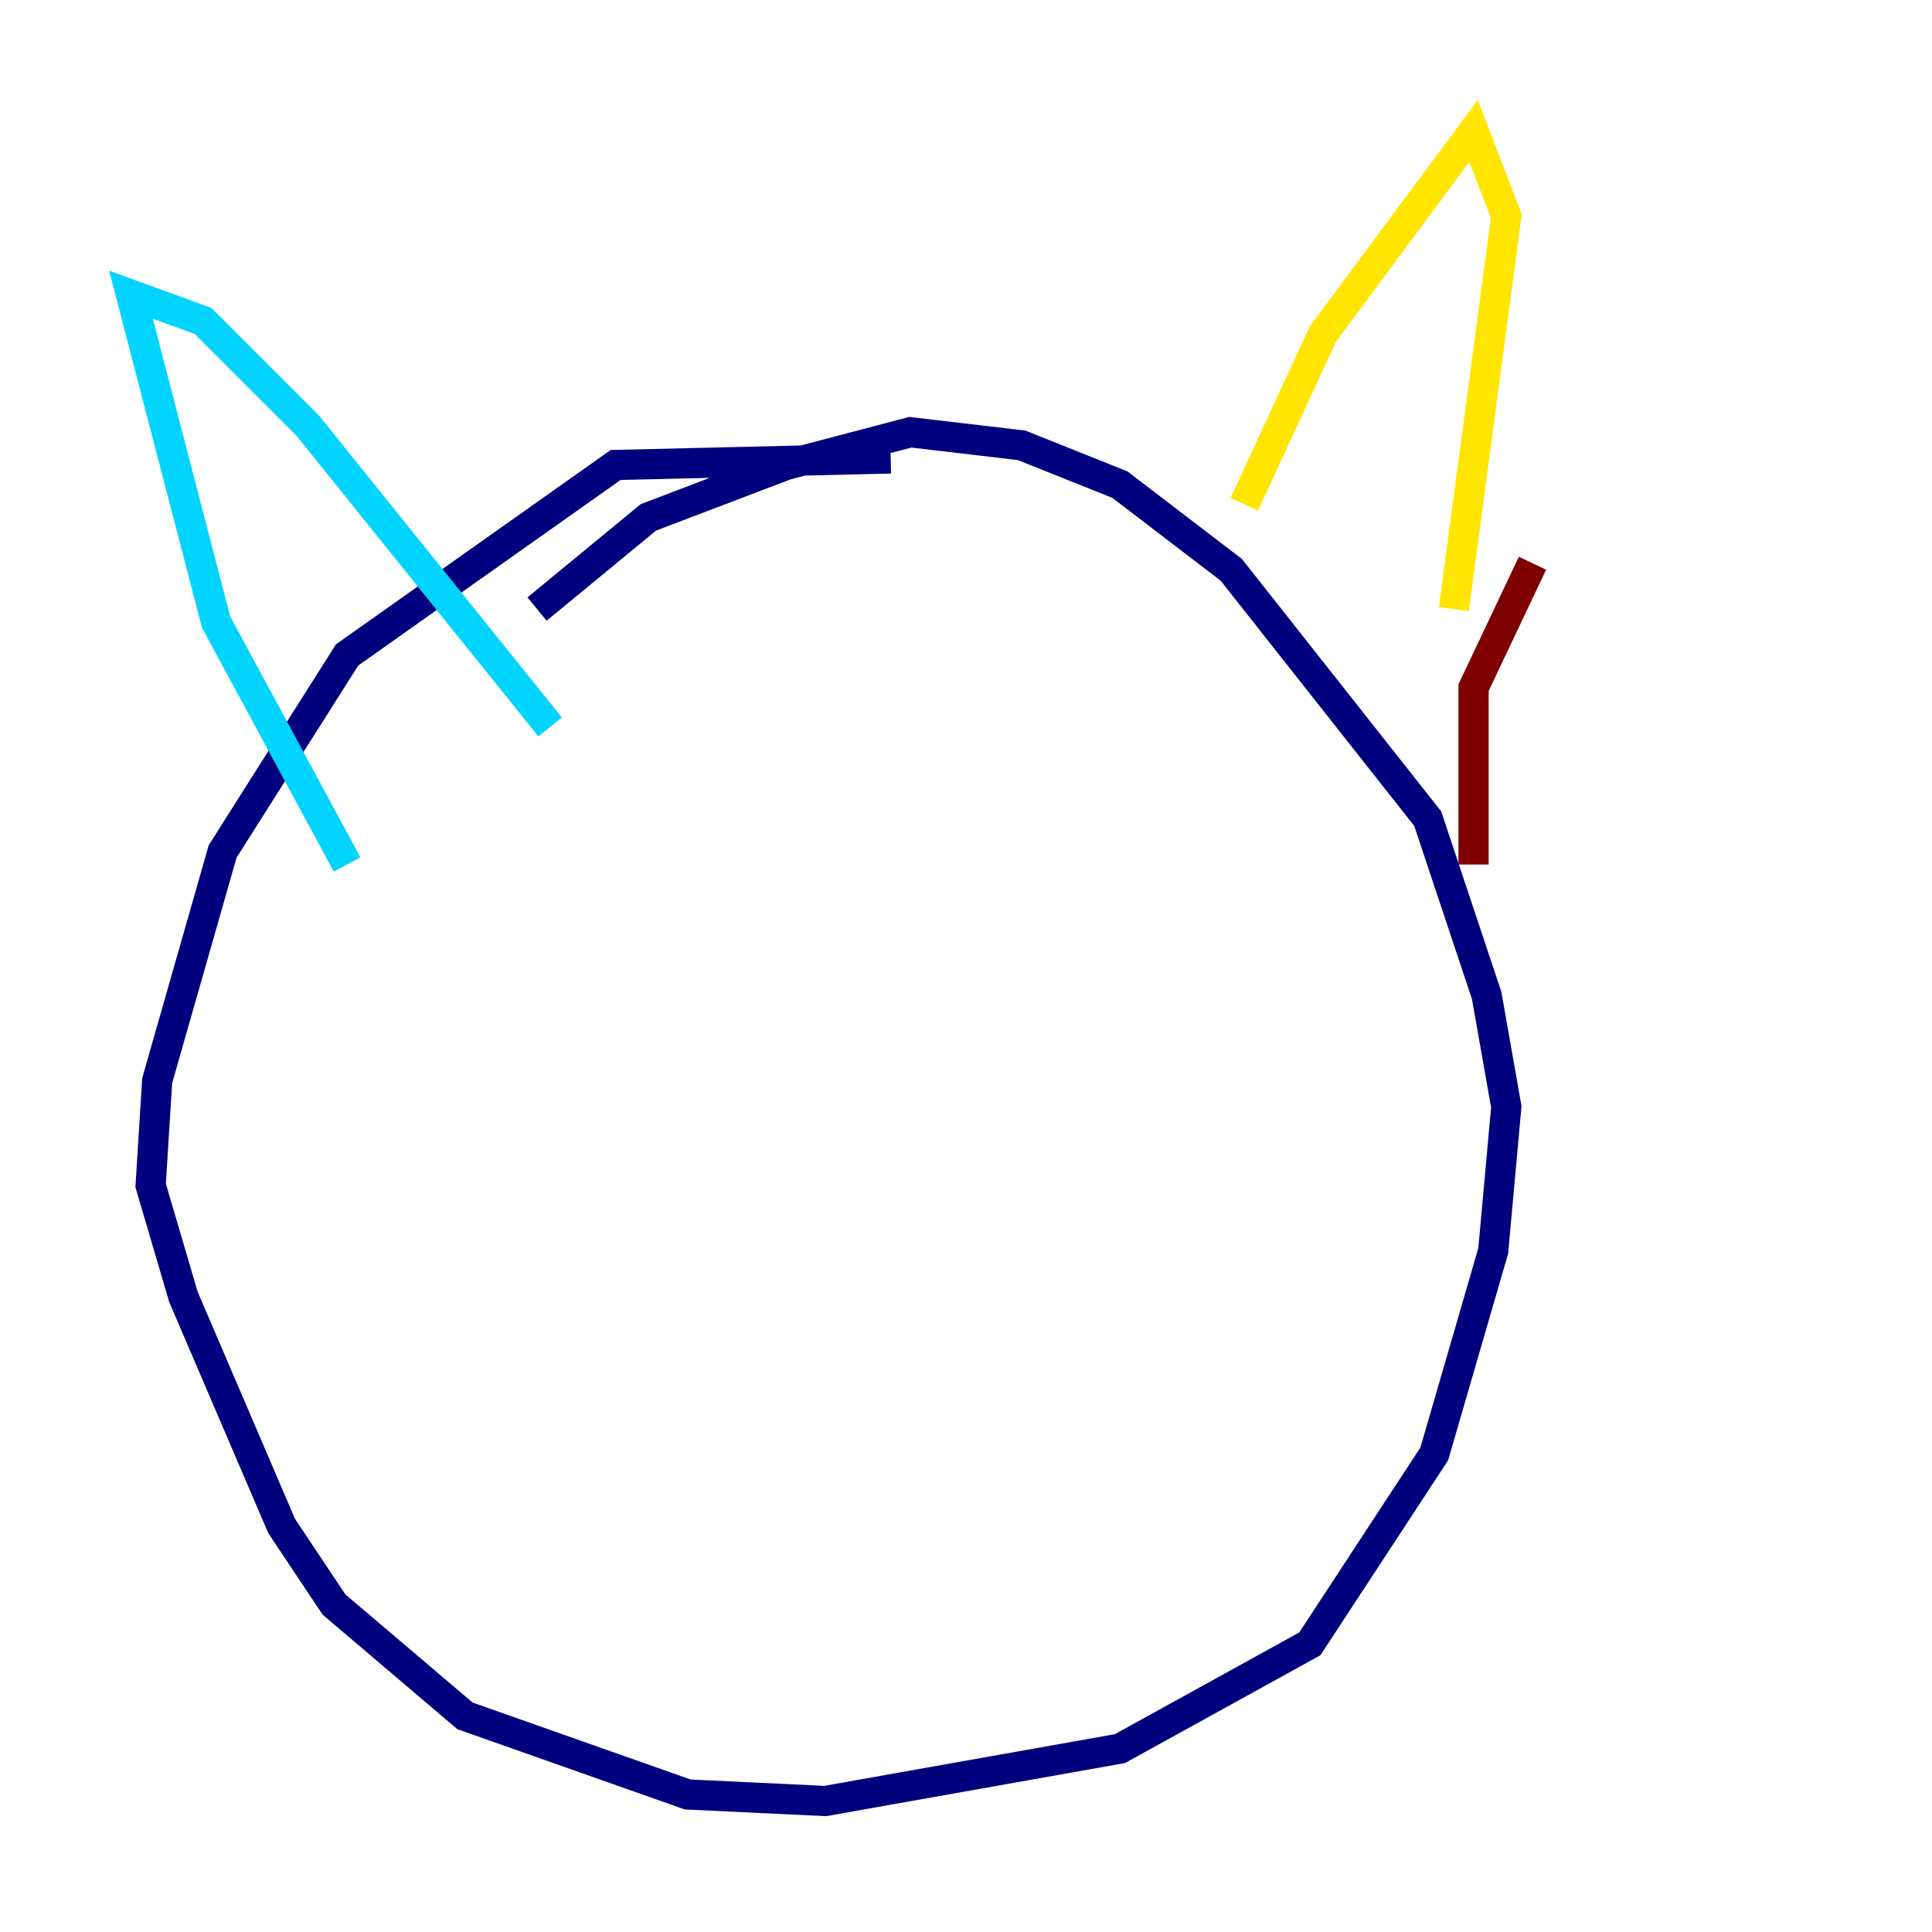 <?xml version="1.0" encoding="utf-8" ?>
<svg baseProfile="tiny" height="128" version="1.2" viewBox="0,0,128,128" width="128" xmlns="http://www.w3.org/2000/svg" xmlns:ev="http://www.w3.org/2001/xml-events" xmlns:xlink="http://www.w3.org/1999/xlink"><defs /><polyline fill="none" points="59.01,30.373 40.786,30.807 22.997,43.39 14.752,56.407 10.414,71.593 9.98,78.536 12.149,85.912 18.658,101.098 22.129,106.305 30.807,113.681 45.559,118.888 54.671,119.322 74.197,115.851 86.78,108.909 95.024,96.325 98.929,82.875 99.797,73.329 98.495,65.953 94.59,54.237 81.573,37.749 74.197,32.108 67.688,29.505 60.312,28.637 52.068,30.807 42.956,34.278 35.58,40.352" stroke="#00007f" stroke-width="2" /><polyline fill="none" points="22.997,57.275 14.319,41.22 8.678,19.525 13.451,21.261 20.393,28.203 36.447,48.163" stroke="#00d4ff" stroke-width="2" /><polyline fill="none" points="82.441,33.41 87.647,22.129 97.627,8.678 99.797,14.319 96.325,40.352" stroke="#ffe500" stroke-width="2" /><polyline fill="none" points="97.627,57.275 97.627,45.559 101.532,37.315" stroke="#7f0000" stroke-width="2" /></svg>